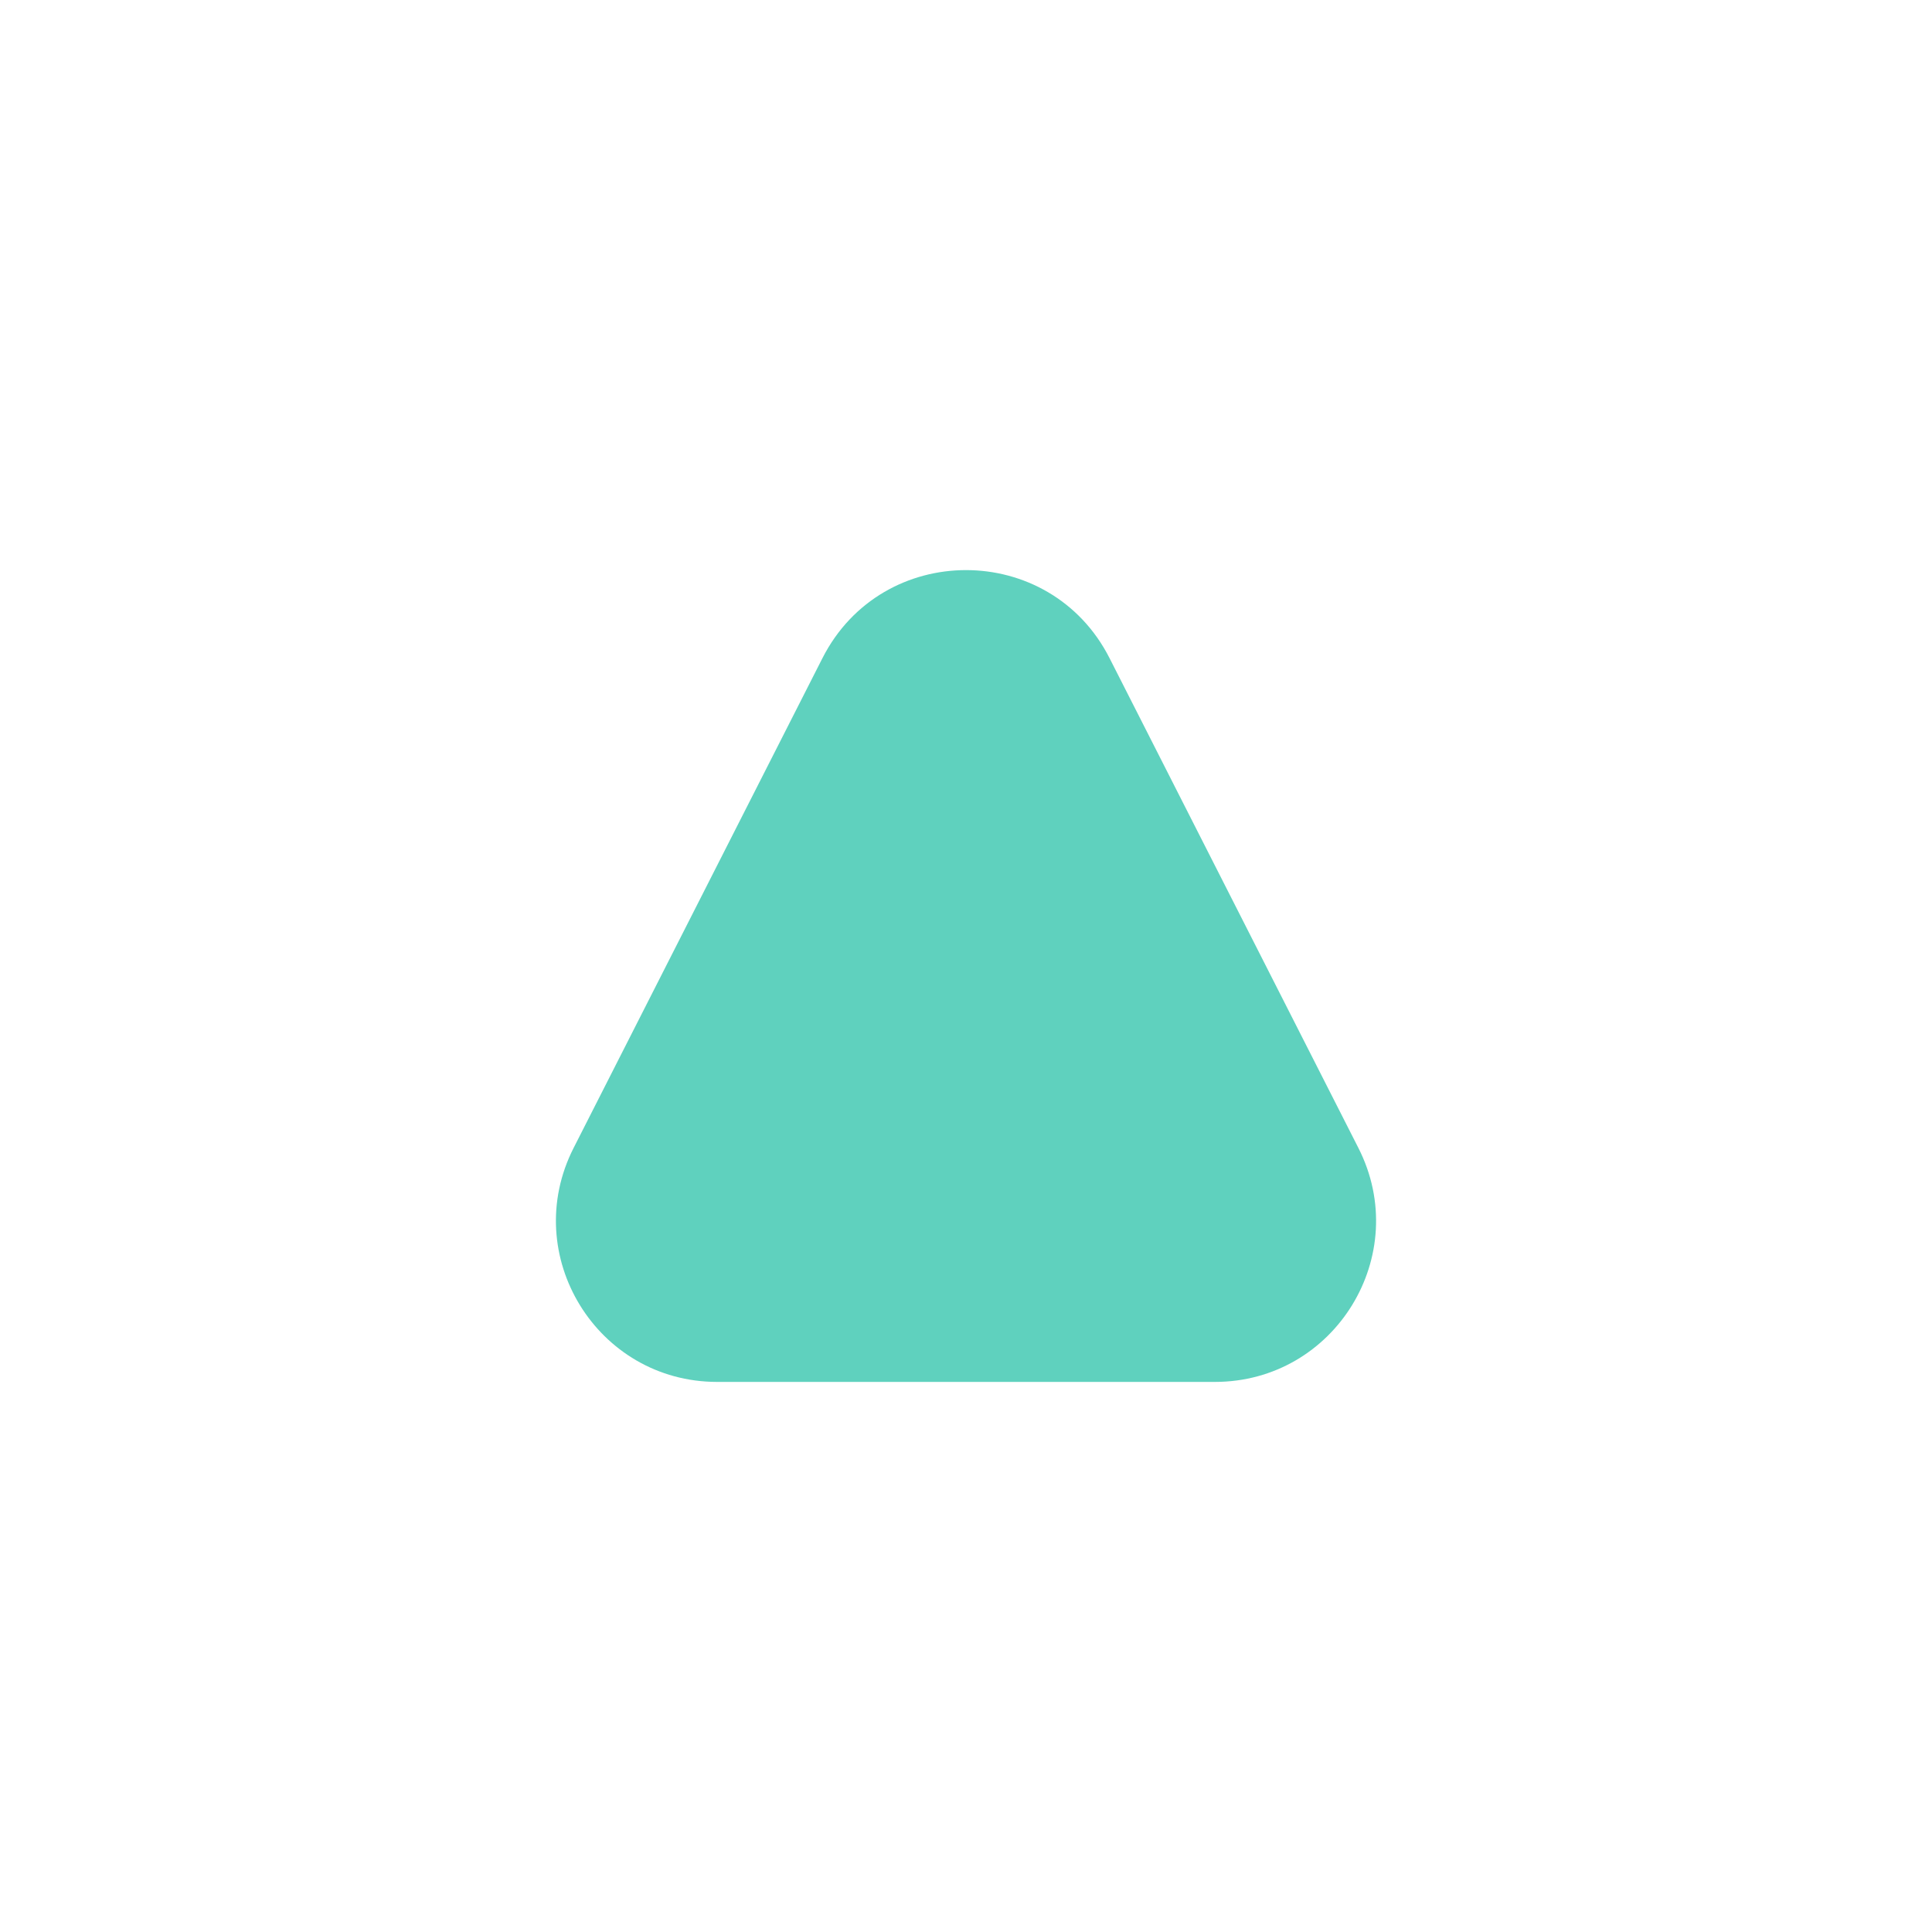 <svg width="36" height="36" viewBox="0 0 36 36" fill="none" xmlns="http://www.w3.org/2000/svg">
<g filter="url(#filter0_d_61_466)">
<path d="M15.325 7.264C16.437 5.076 19.563 5.076 20.675 7.264L25.312 16.391C26.326 18.387 24.876 20.75 22.637 20.75H13.363C11.124 20.75 9.674 18.387 10.688 16.391L15.325 7.264Z" fill="#5FD1BE"/>
</g>
<defs>
<filter id="filter0_d_61_466" x="0.359" y="0.623" width="35.282" height="35.127" filterUnits="userSpaceOnUse" color-interpolation-filters="sRGB">
<feFlood flood-opacity="0" result="BackgroundImageFix"/>
<feColorMatrix in="SourceAlpha" type="matrix" values="0 0 0 0 0 0 0 0 0 0 0 0 0 0 0 0 0 0 127 0" result="hardAlpha"/>
<feOffset dy="5"/>
<feGaussianBlur stdDeviation="5"/>
<feComposite in2="hardAlpha" operator="out"/>
<feColorMatrix type="matrix" values="0 0 0 0 0.373 0 0 0 0 0.82 0 0 0 0 0.745 0 0 0 0.4 0"/>
<feBlend mode="normal" in2="BackgroundImageFix" result="effect1_dropShadow_61_466"/>
<feBlend mode="normal" in="SourceGraphic" in2="effect1_dropShadow_61_466" result="shape"/>
</filter>
</defs>
</svg>
